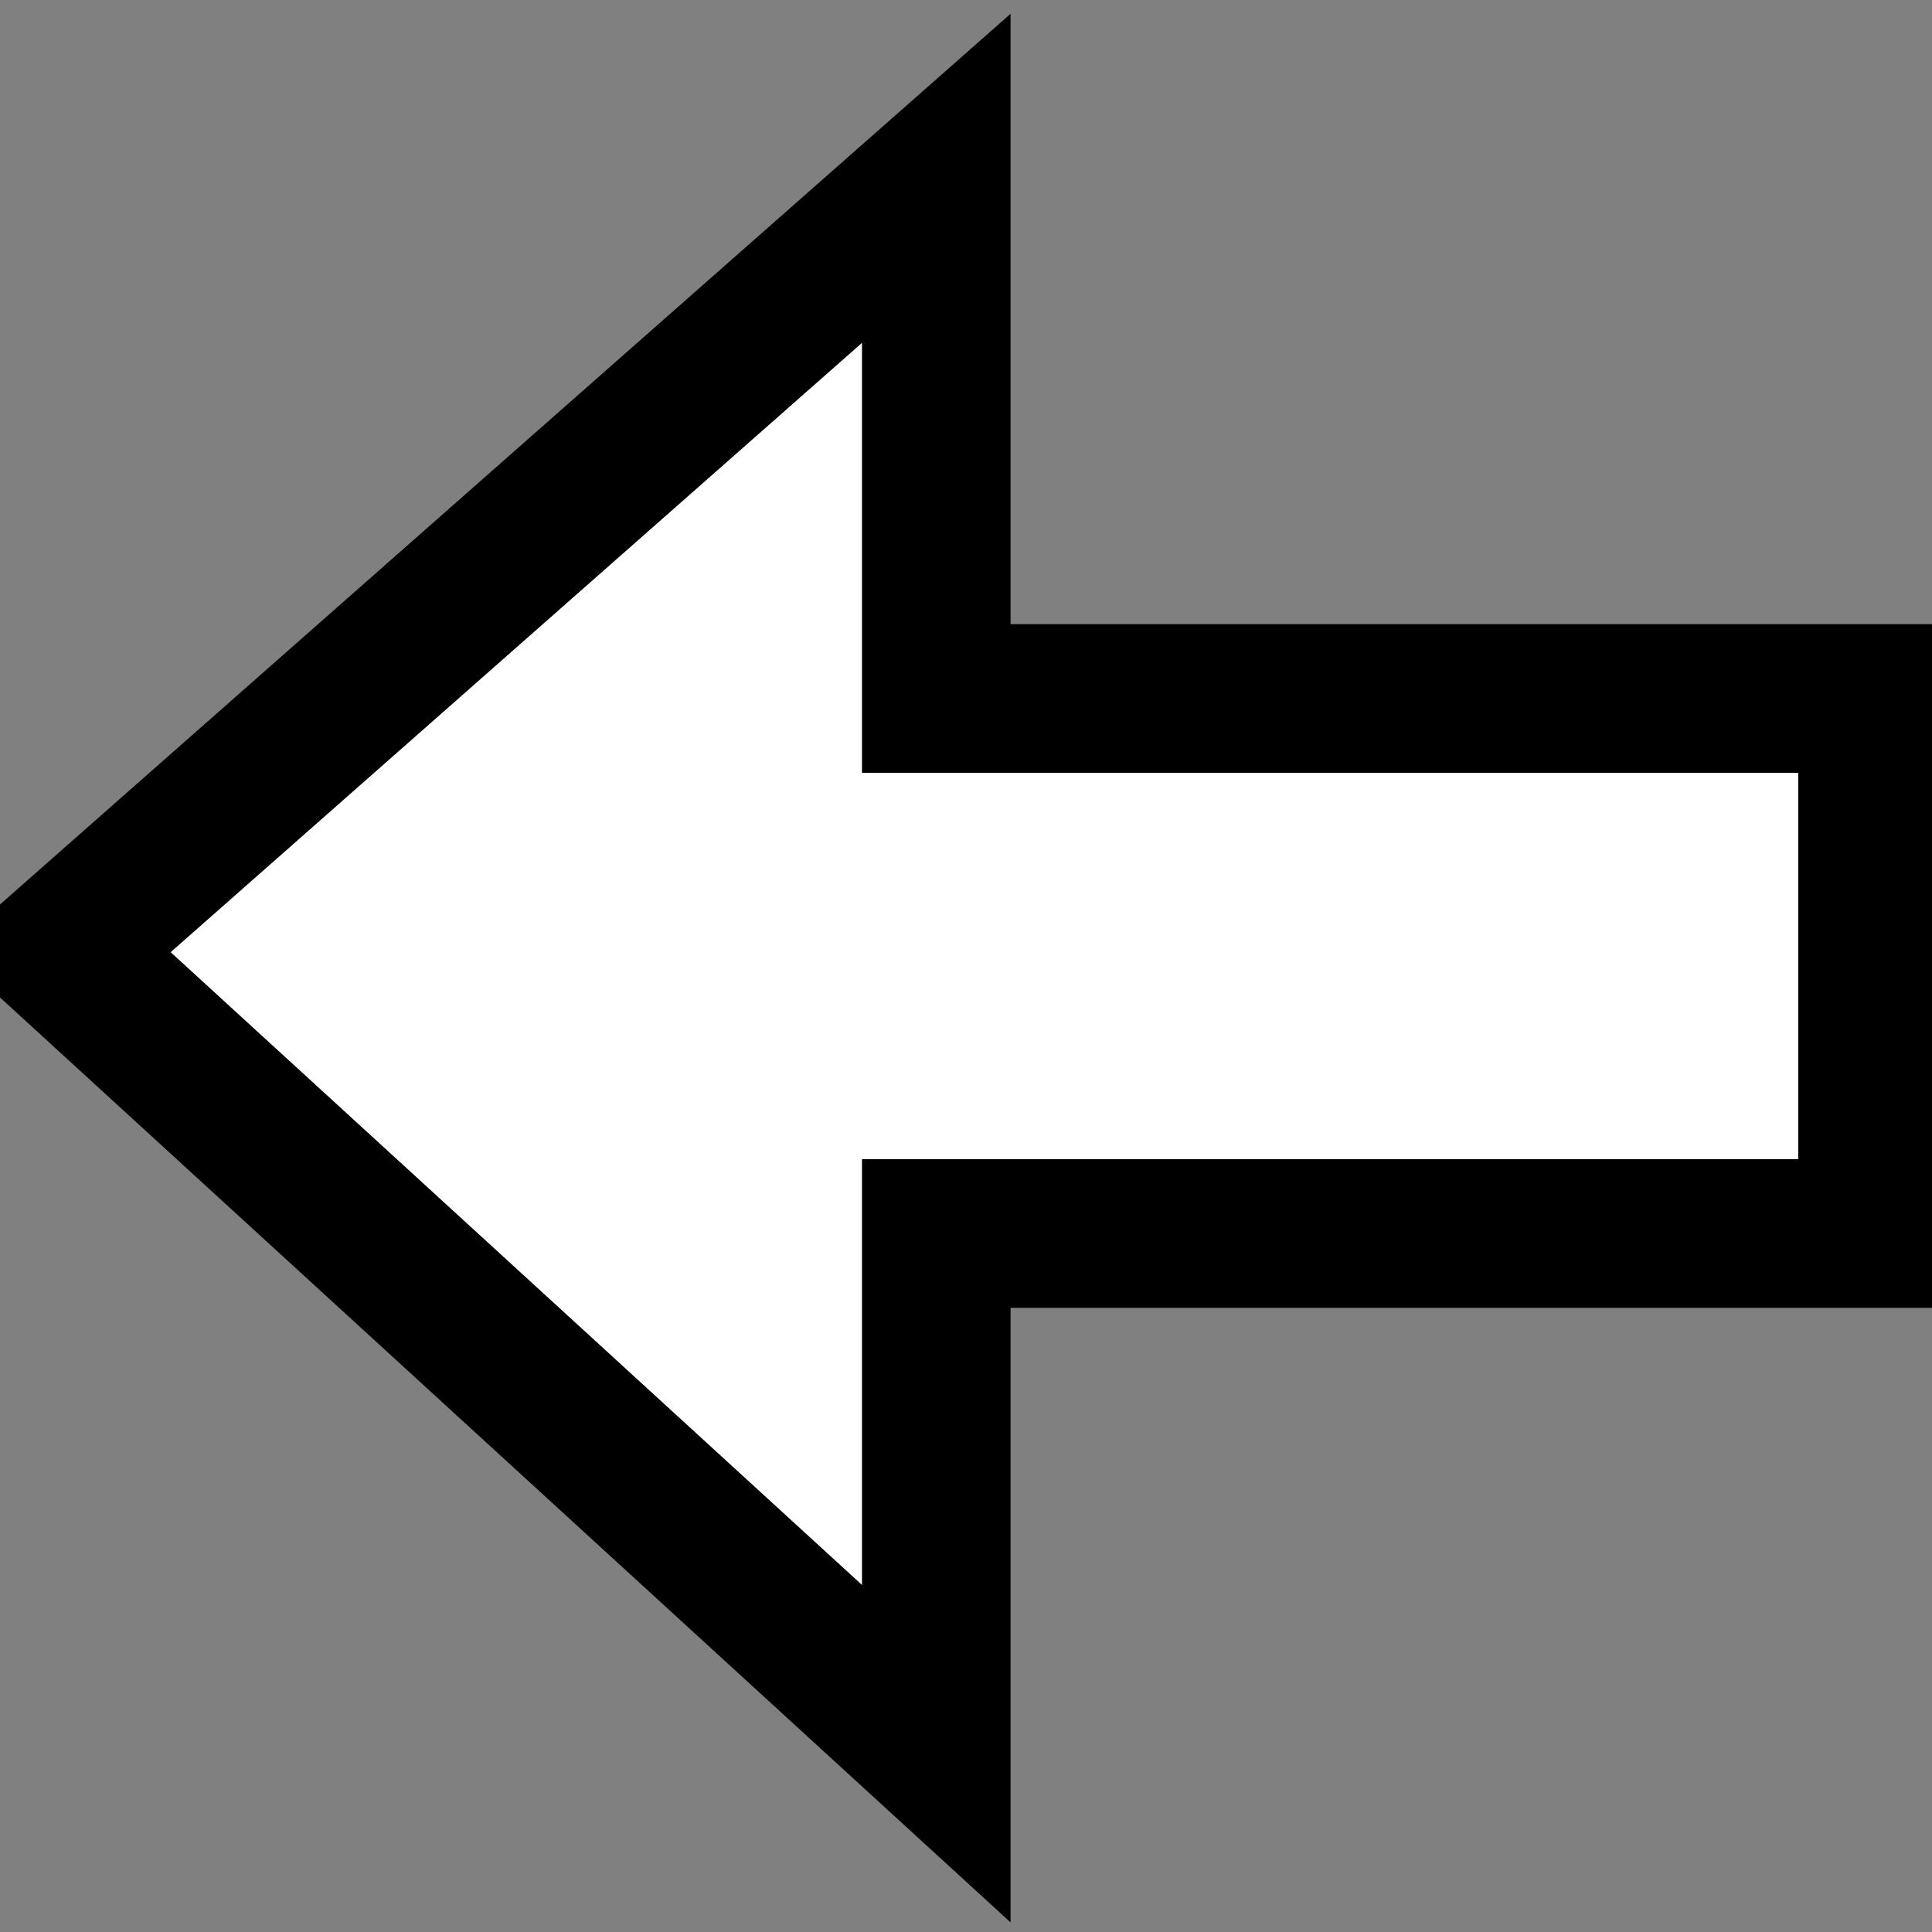 <svg xmlns="http://www.w3.org/2000/svg" xmlns:xlink="http://www.w3.org/1999/xlink" id="Layer_1" width="13" height="13" x="0" style="enable-background:new 0 0 13 13" y="0" version="1.1" viewBox="0 0 13 13" xml:space="preserve"><rect x="0" y="0" width="13" height="13" fill="#808080" stroke="none"/><style type="text/css">.st0{fill:#fff;stroke:#000;stroke-miterlimit:10}</style><g><polygon points="6.3 1.2 6.3 4.7 12.6 4.7 12.6 8.3 6.3 8.3 6.3 11.8 .4 6.4" class="st0"/></g></svg>
